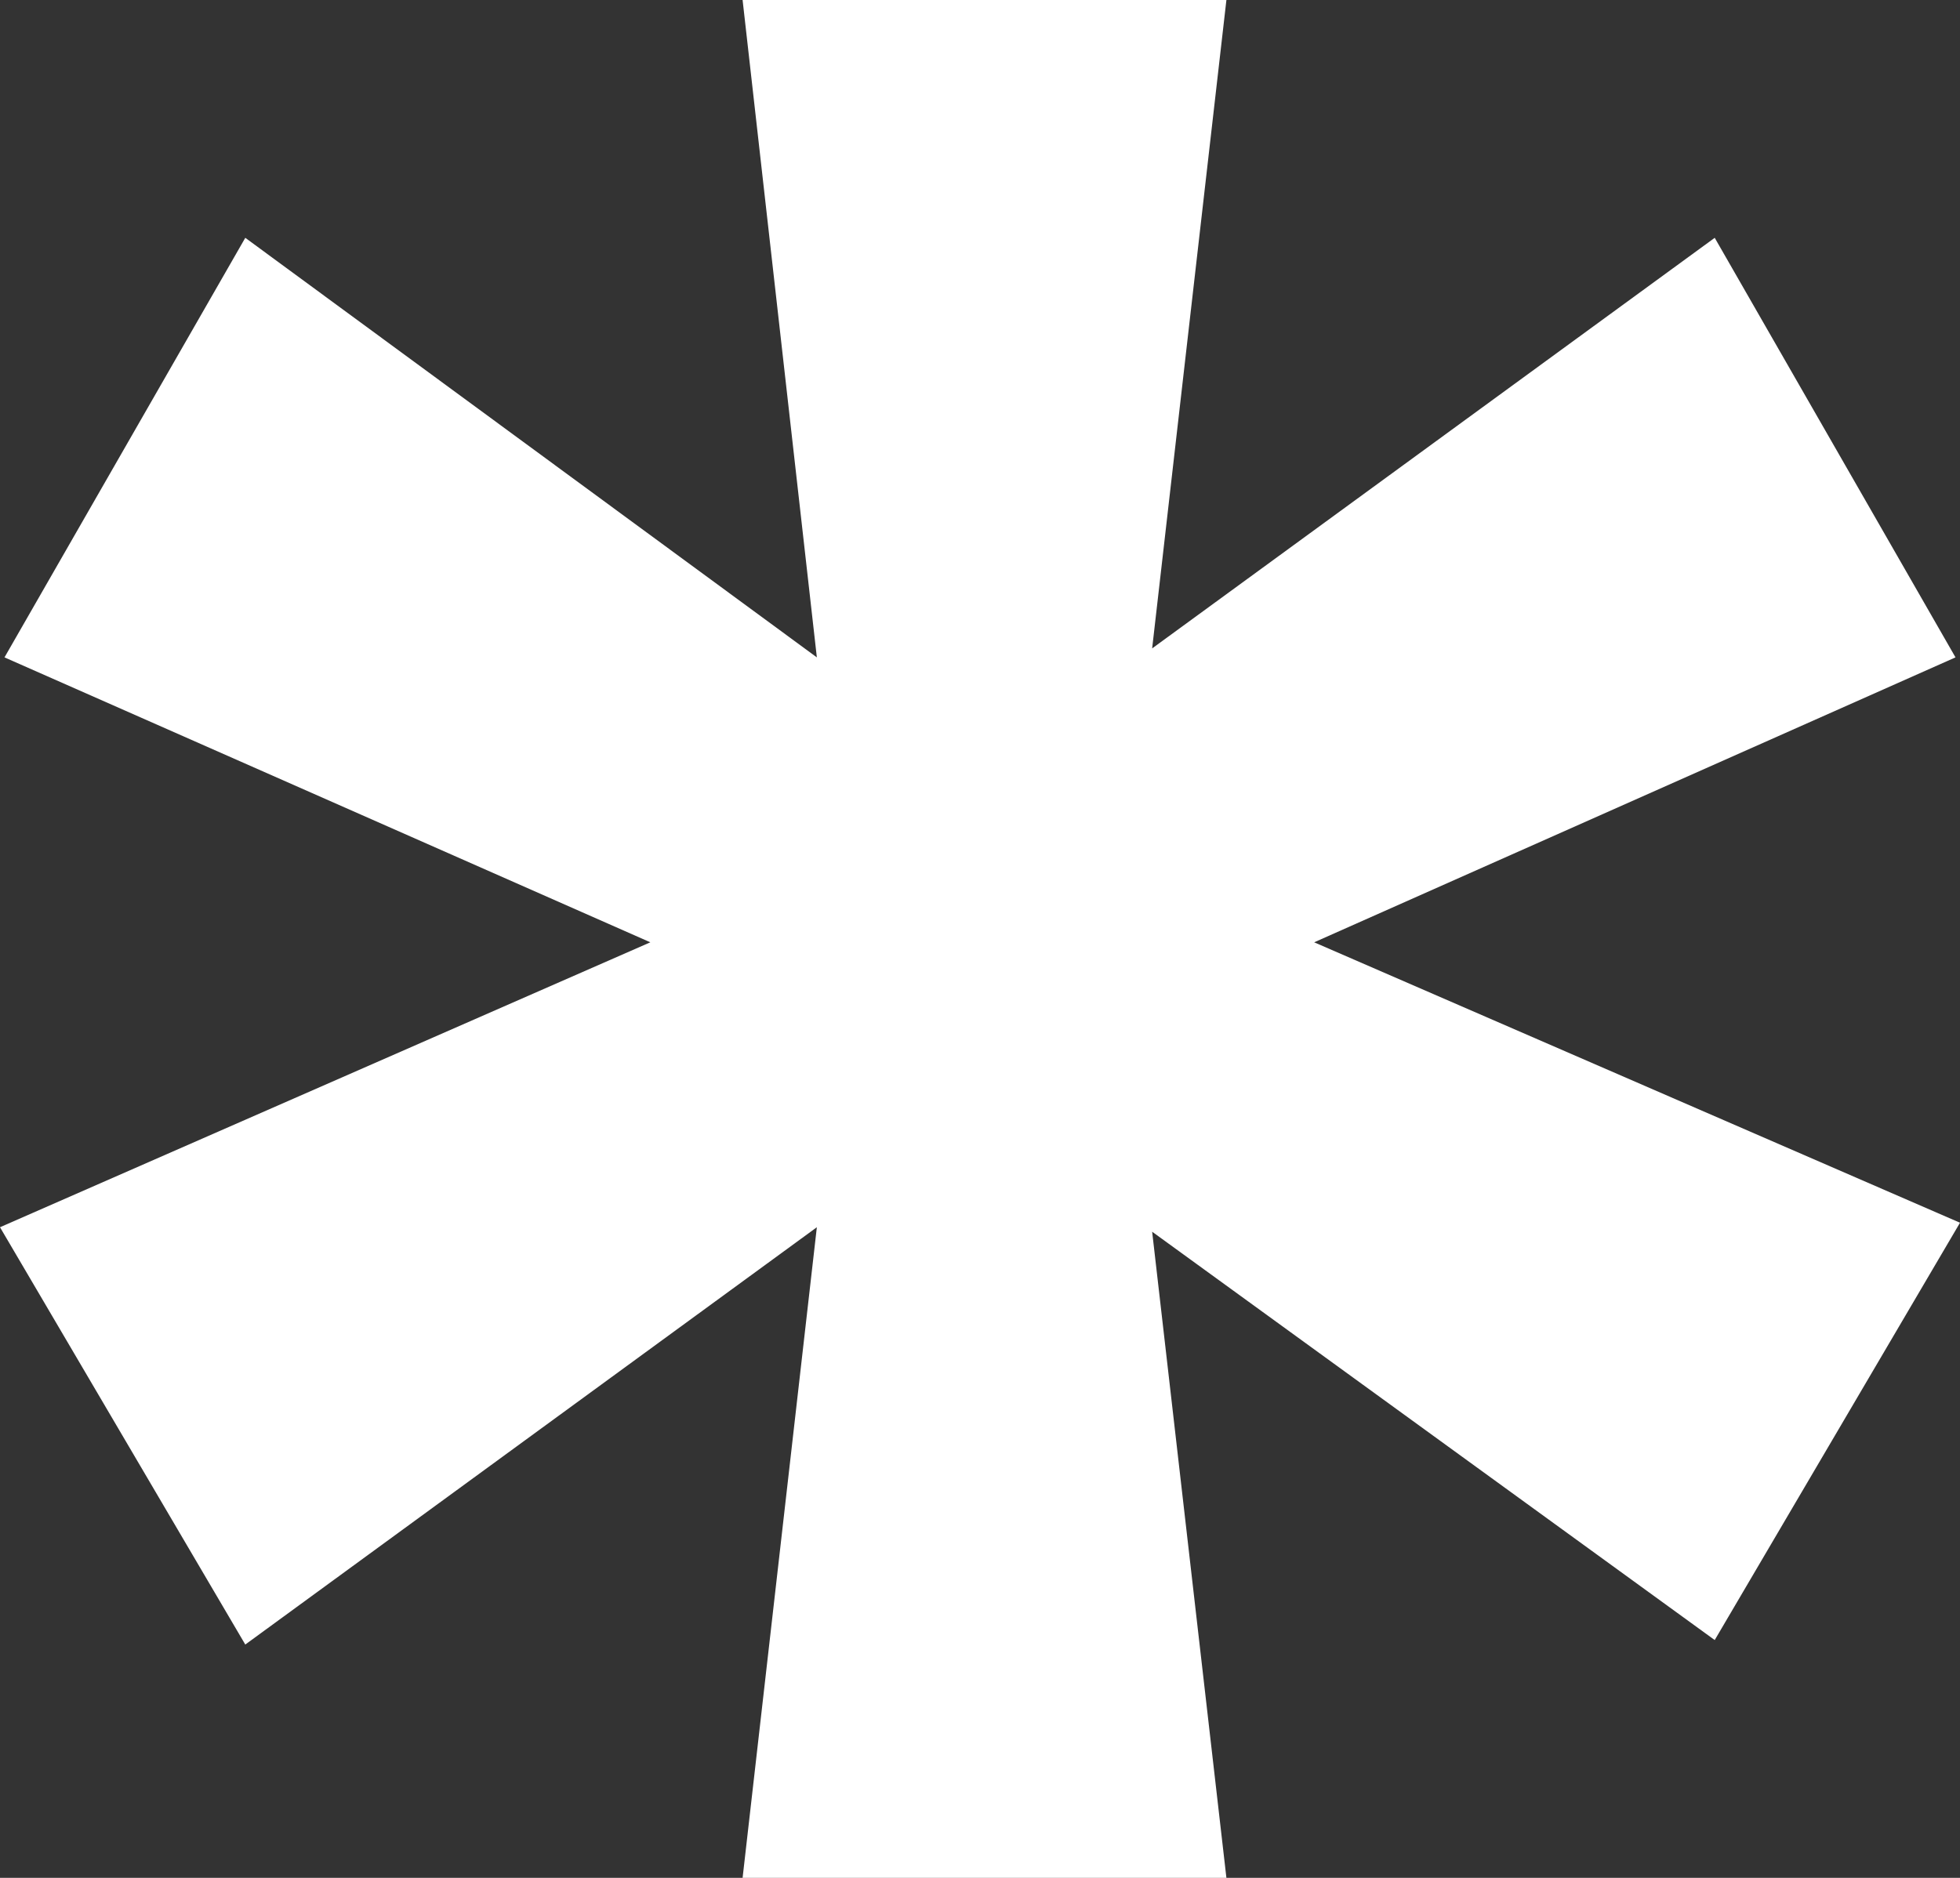 <svg width="96" height="92" viewBox="0 0 96 92" fill="none" xmlns="http://www.w3.org/2000/svg">
<rect x="0" y="0" width="96" height="92" fill="#333333" stroke="none"/>
<path d="M36.372 92L40.009 60.124L12.014 80.569L0 60.124L31.853 46.165L0.22 32.206L12.014 11.651L40.009 32.206L36.372 0H60.069L56.432 31.766L83.986 11.651L95.78 32.206L64.367 46.165L96 59.904L83.986 80.349L56.432 60.344L60.069 92H36.372Z" fill="white"/>
</svg>
